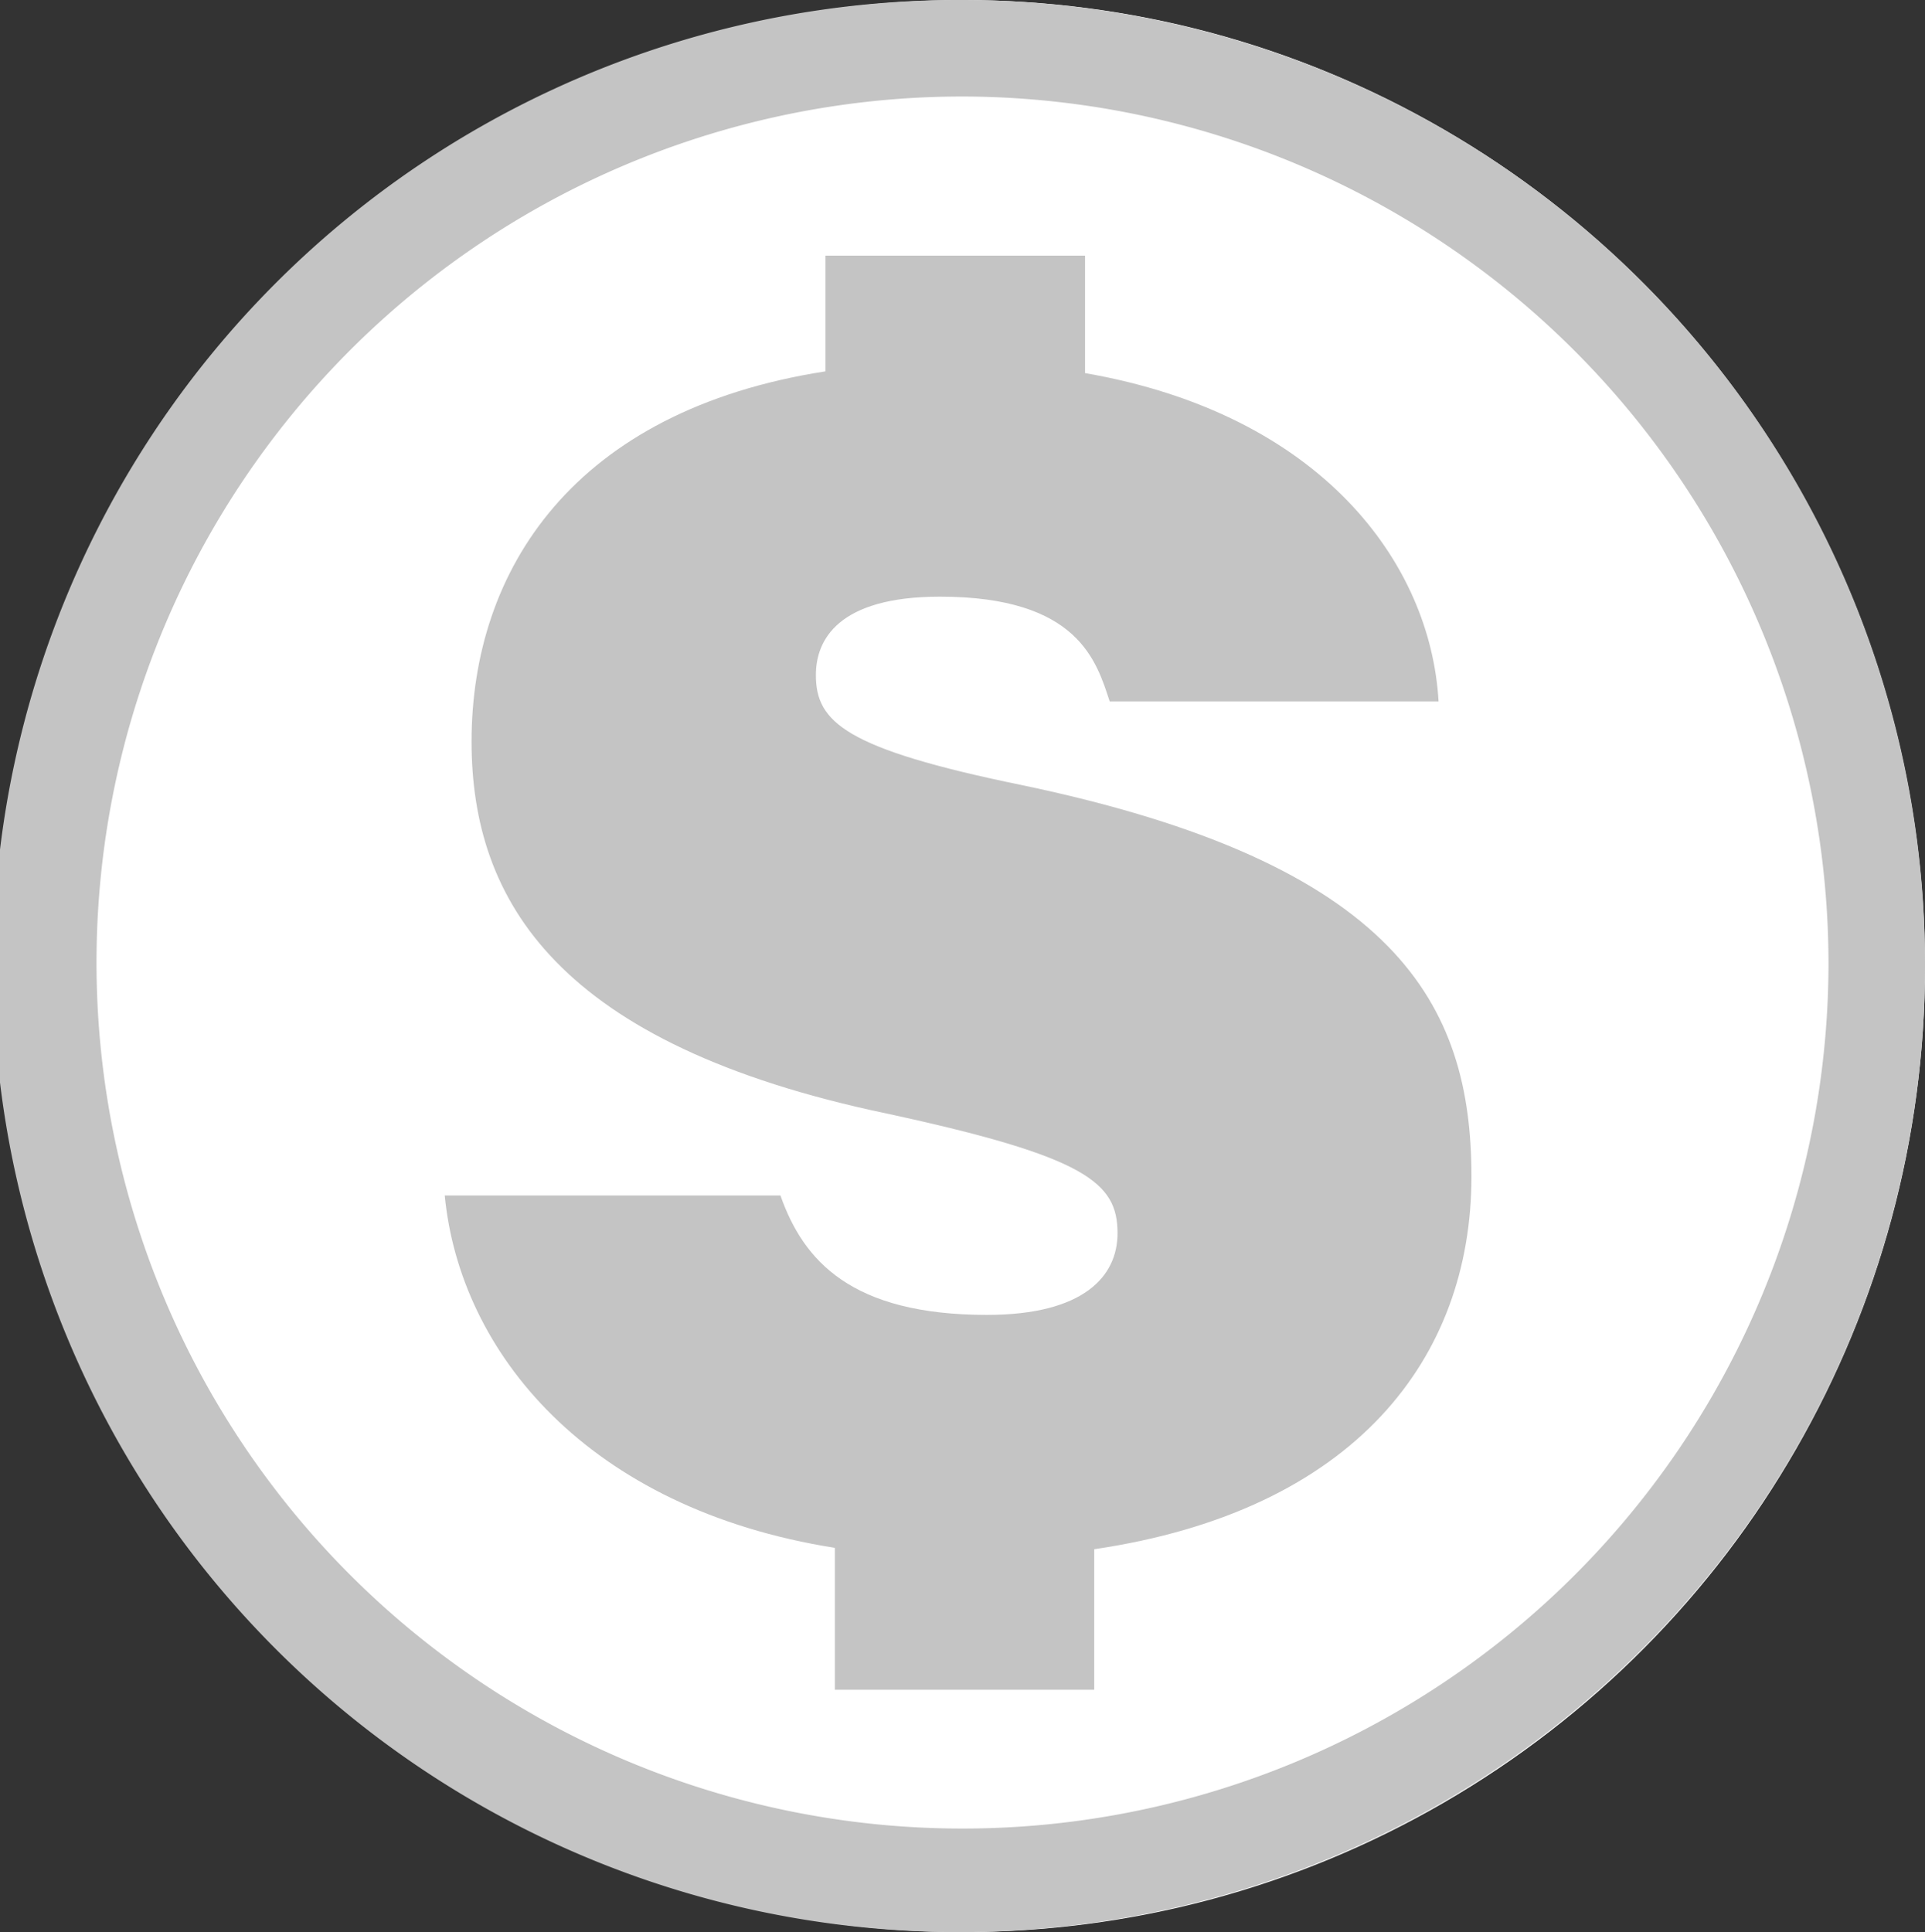 <svg id="a1403a8c-c838-4b3a-94b0-0f2efd35296c" data-name="pricing" xmlns="http://www.w3.org/2000/svg" viewBox="0 0 98.34 98.7"><rect x="0" y="0" width="98.34" height="98.7" fill="#333333" stroke="none"/><defs><style>.ef8582e5-fd1a-481d-9472-d1ba36f23cc3{fill:#fff;}.b154fa05-4ac4-4f42-b5c8-cf93ef626e67{fill:#C4C4C4;}.a9c76344-c31b-454f-a120-c040eb1cbfd6{fill:#C4C4C4;}</style></defs><g id="a69e6a8c-515e-4b8f-a380-f1bf44466ced" data-name="pricing-outline"><ellipse class="ef8582e5-fd1a-481d-9472-d1ba36f23cc3" cx="49.17" cy="49.35" rx="49.17" ry="49.35"/><path class="b154fa05-4ac4-4f42-b5c8-cf93ef626e67" d="M50,5.58A44.32,44.32,0,0,1,94.24,50,44.24,44.24,0,1,1,50,5.58M50,.65A49.35,49.35,0,1,0,99.17,50,49.25,49.25,0,0,0,50,.65Z" transform="translate(-0.83 -0.65)"/><path class="a9c76344-c31b-454f-a120-c040eb1cbfd6" d="M76,60.75c0-8.79-3.81-16-23-20C44,38.9,42.51,37.54,42.51,35.13c0-1.77,1.11-4,6.34-4,7.09,0,8,3.33,8.67,5.35h16.8c-.41-7.08-6-14.68-18.06-16.77v-6H43v5.91c-12.87,2-18.08,10.15-18.08,18.91,0,8.17,4.43,15.48,21.19,19,10.23,2.21,11.81,3.53,11.81,6.12,0,2.17-1.69,4.17-6.67,4.17-6.92,0-9.38-2.76-10.55-6.1H23.55c.77,8,7.29,16,19.93,18v7.25H56.73V79.79C70.08,77.82,76,70,76,60.75Z" transform="translate(-0.83 -0.65)"/></g></svg>